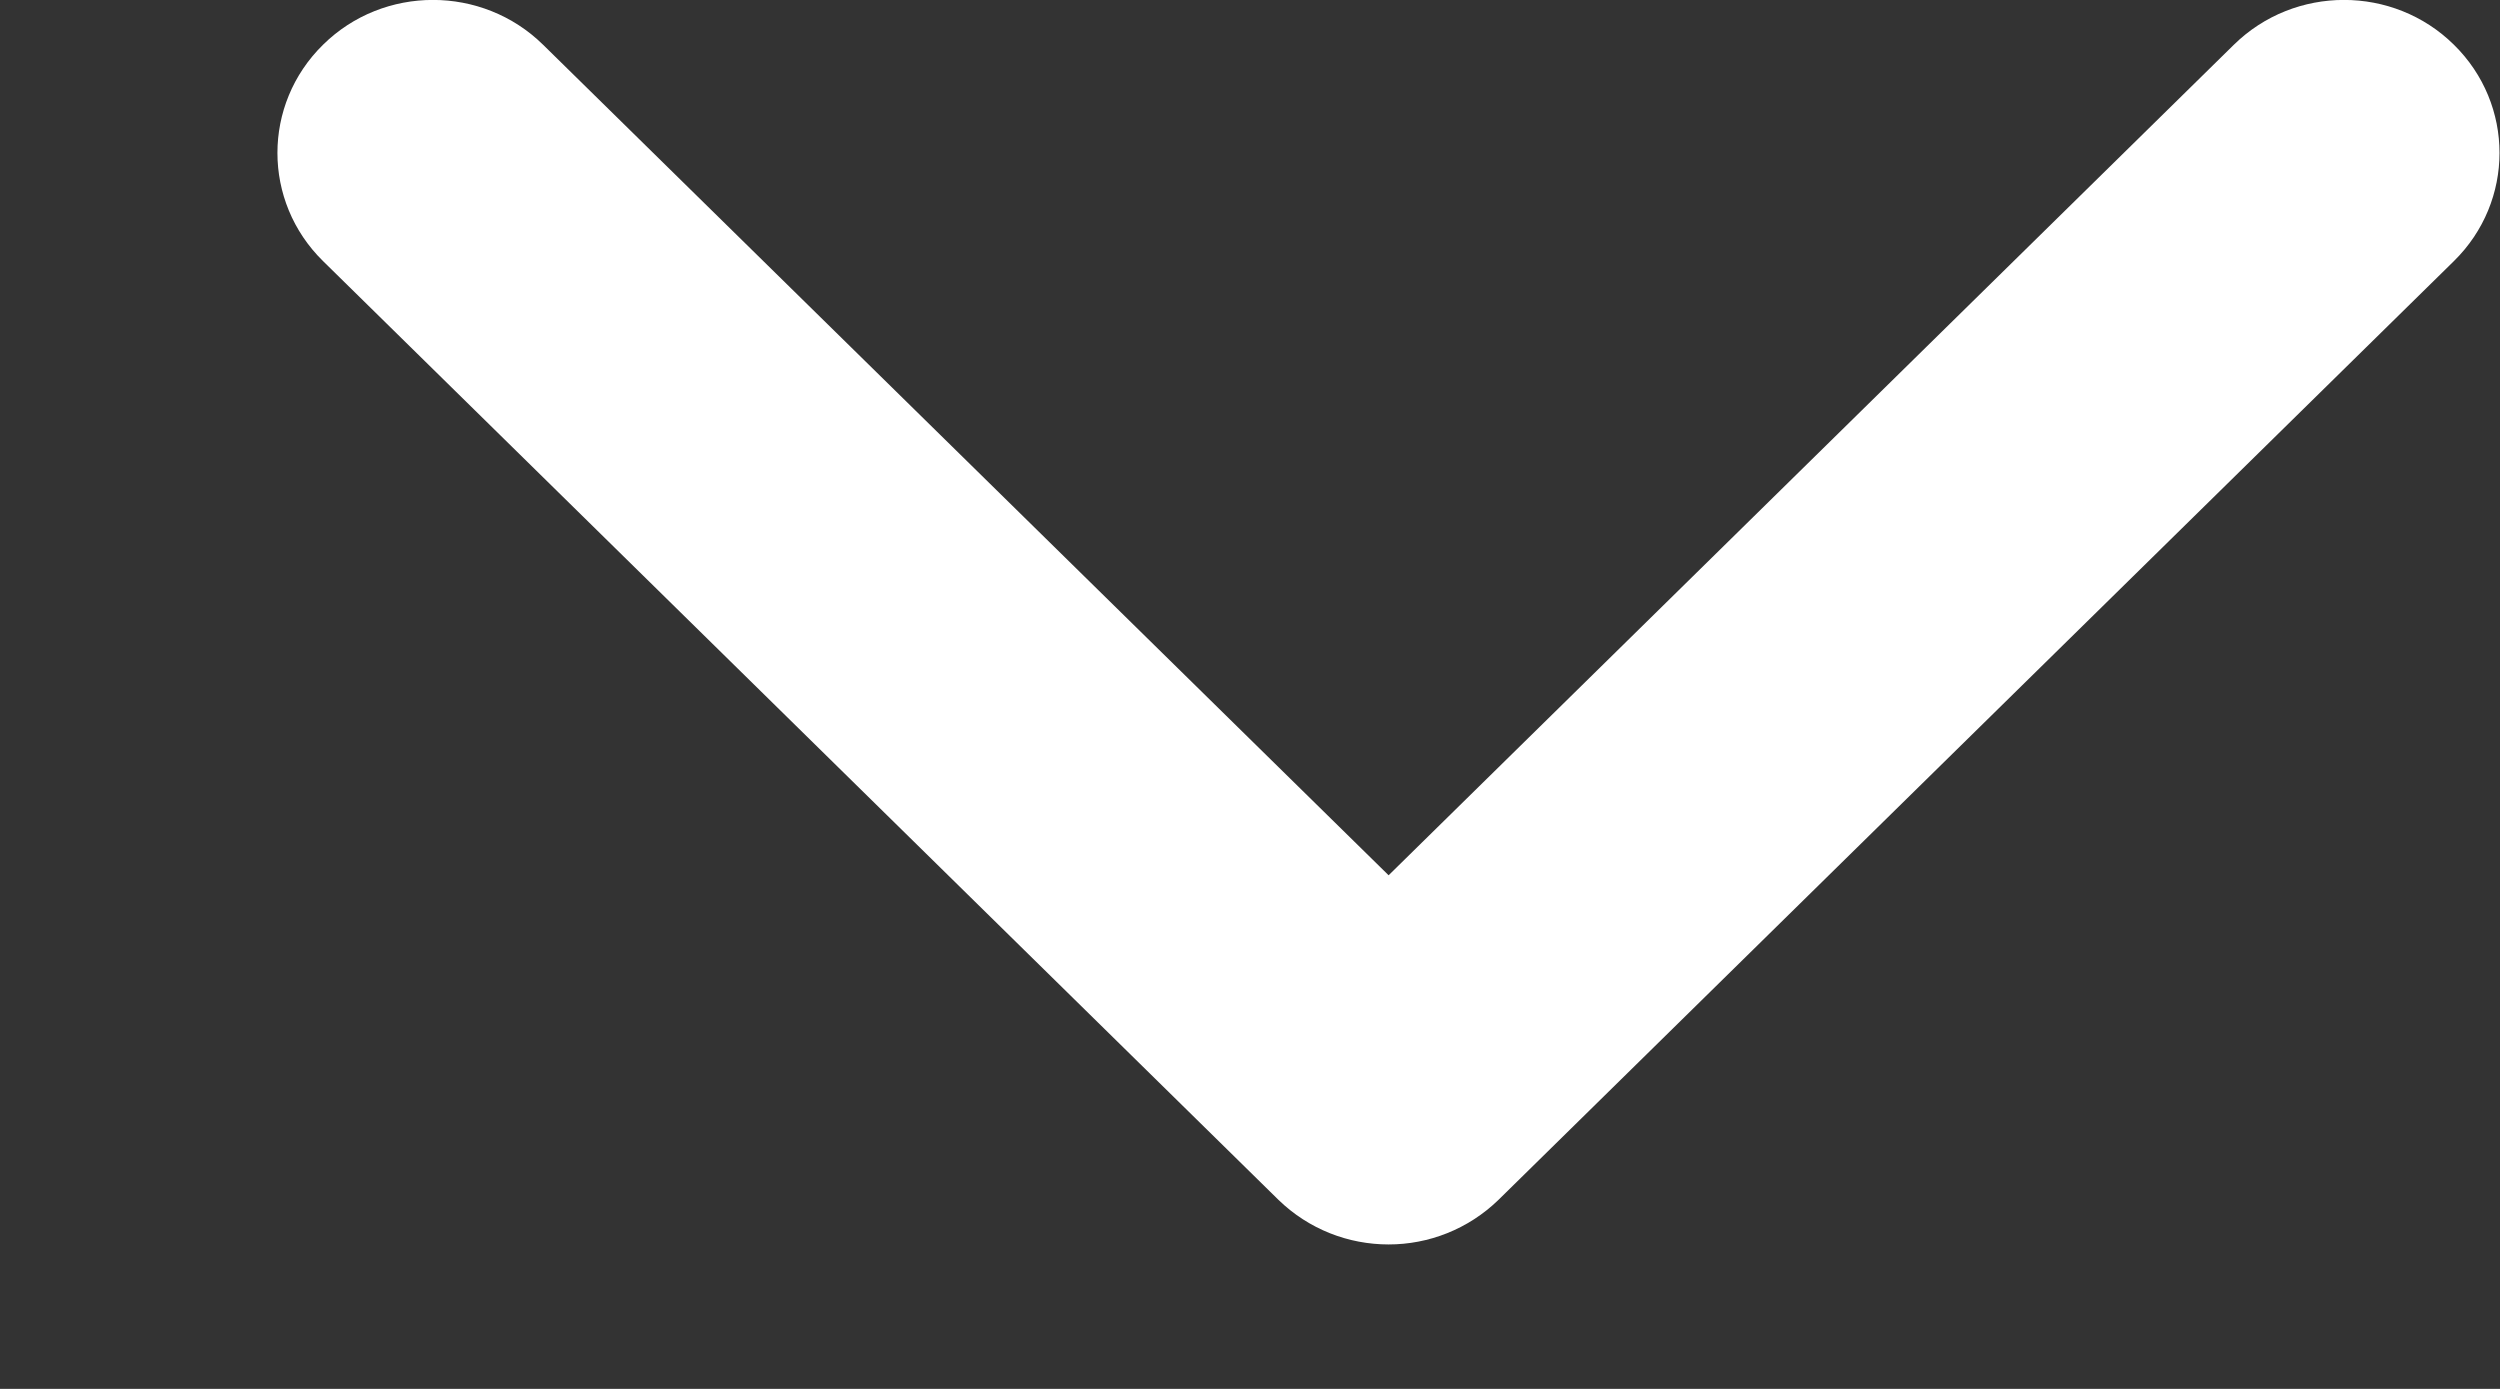 <svg width="9" height="5" viewBox="0 0 9 5" fill="none" xmlns="http://www.w3.org/2000/svg">
<rect x="0" y="0" width="9" height="5" fill="#333333" stroke="none"/>
<path d="M4.602 4.319L1.163 0.94C0.944 0.725 0.944 0.376 1.163 0.161C1.381 -0.054 1.736 -0.054 1.955 0.161L4.999 3.151L8.042 0.161C8.261 -0.054 8.616 -0.054 8.834 0.161C9.053 0.376 9.053 0.725 8.834 0.94L5.395 4.319C5.285 4.426 5.142 4.48 4.999 4.48C4.855 4.48 4.712 4.426 4.602 4.319Z" fill="white"/>
</svg>
